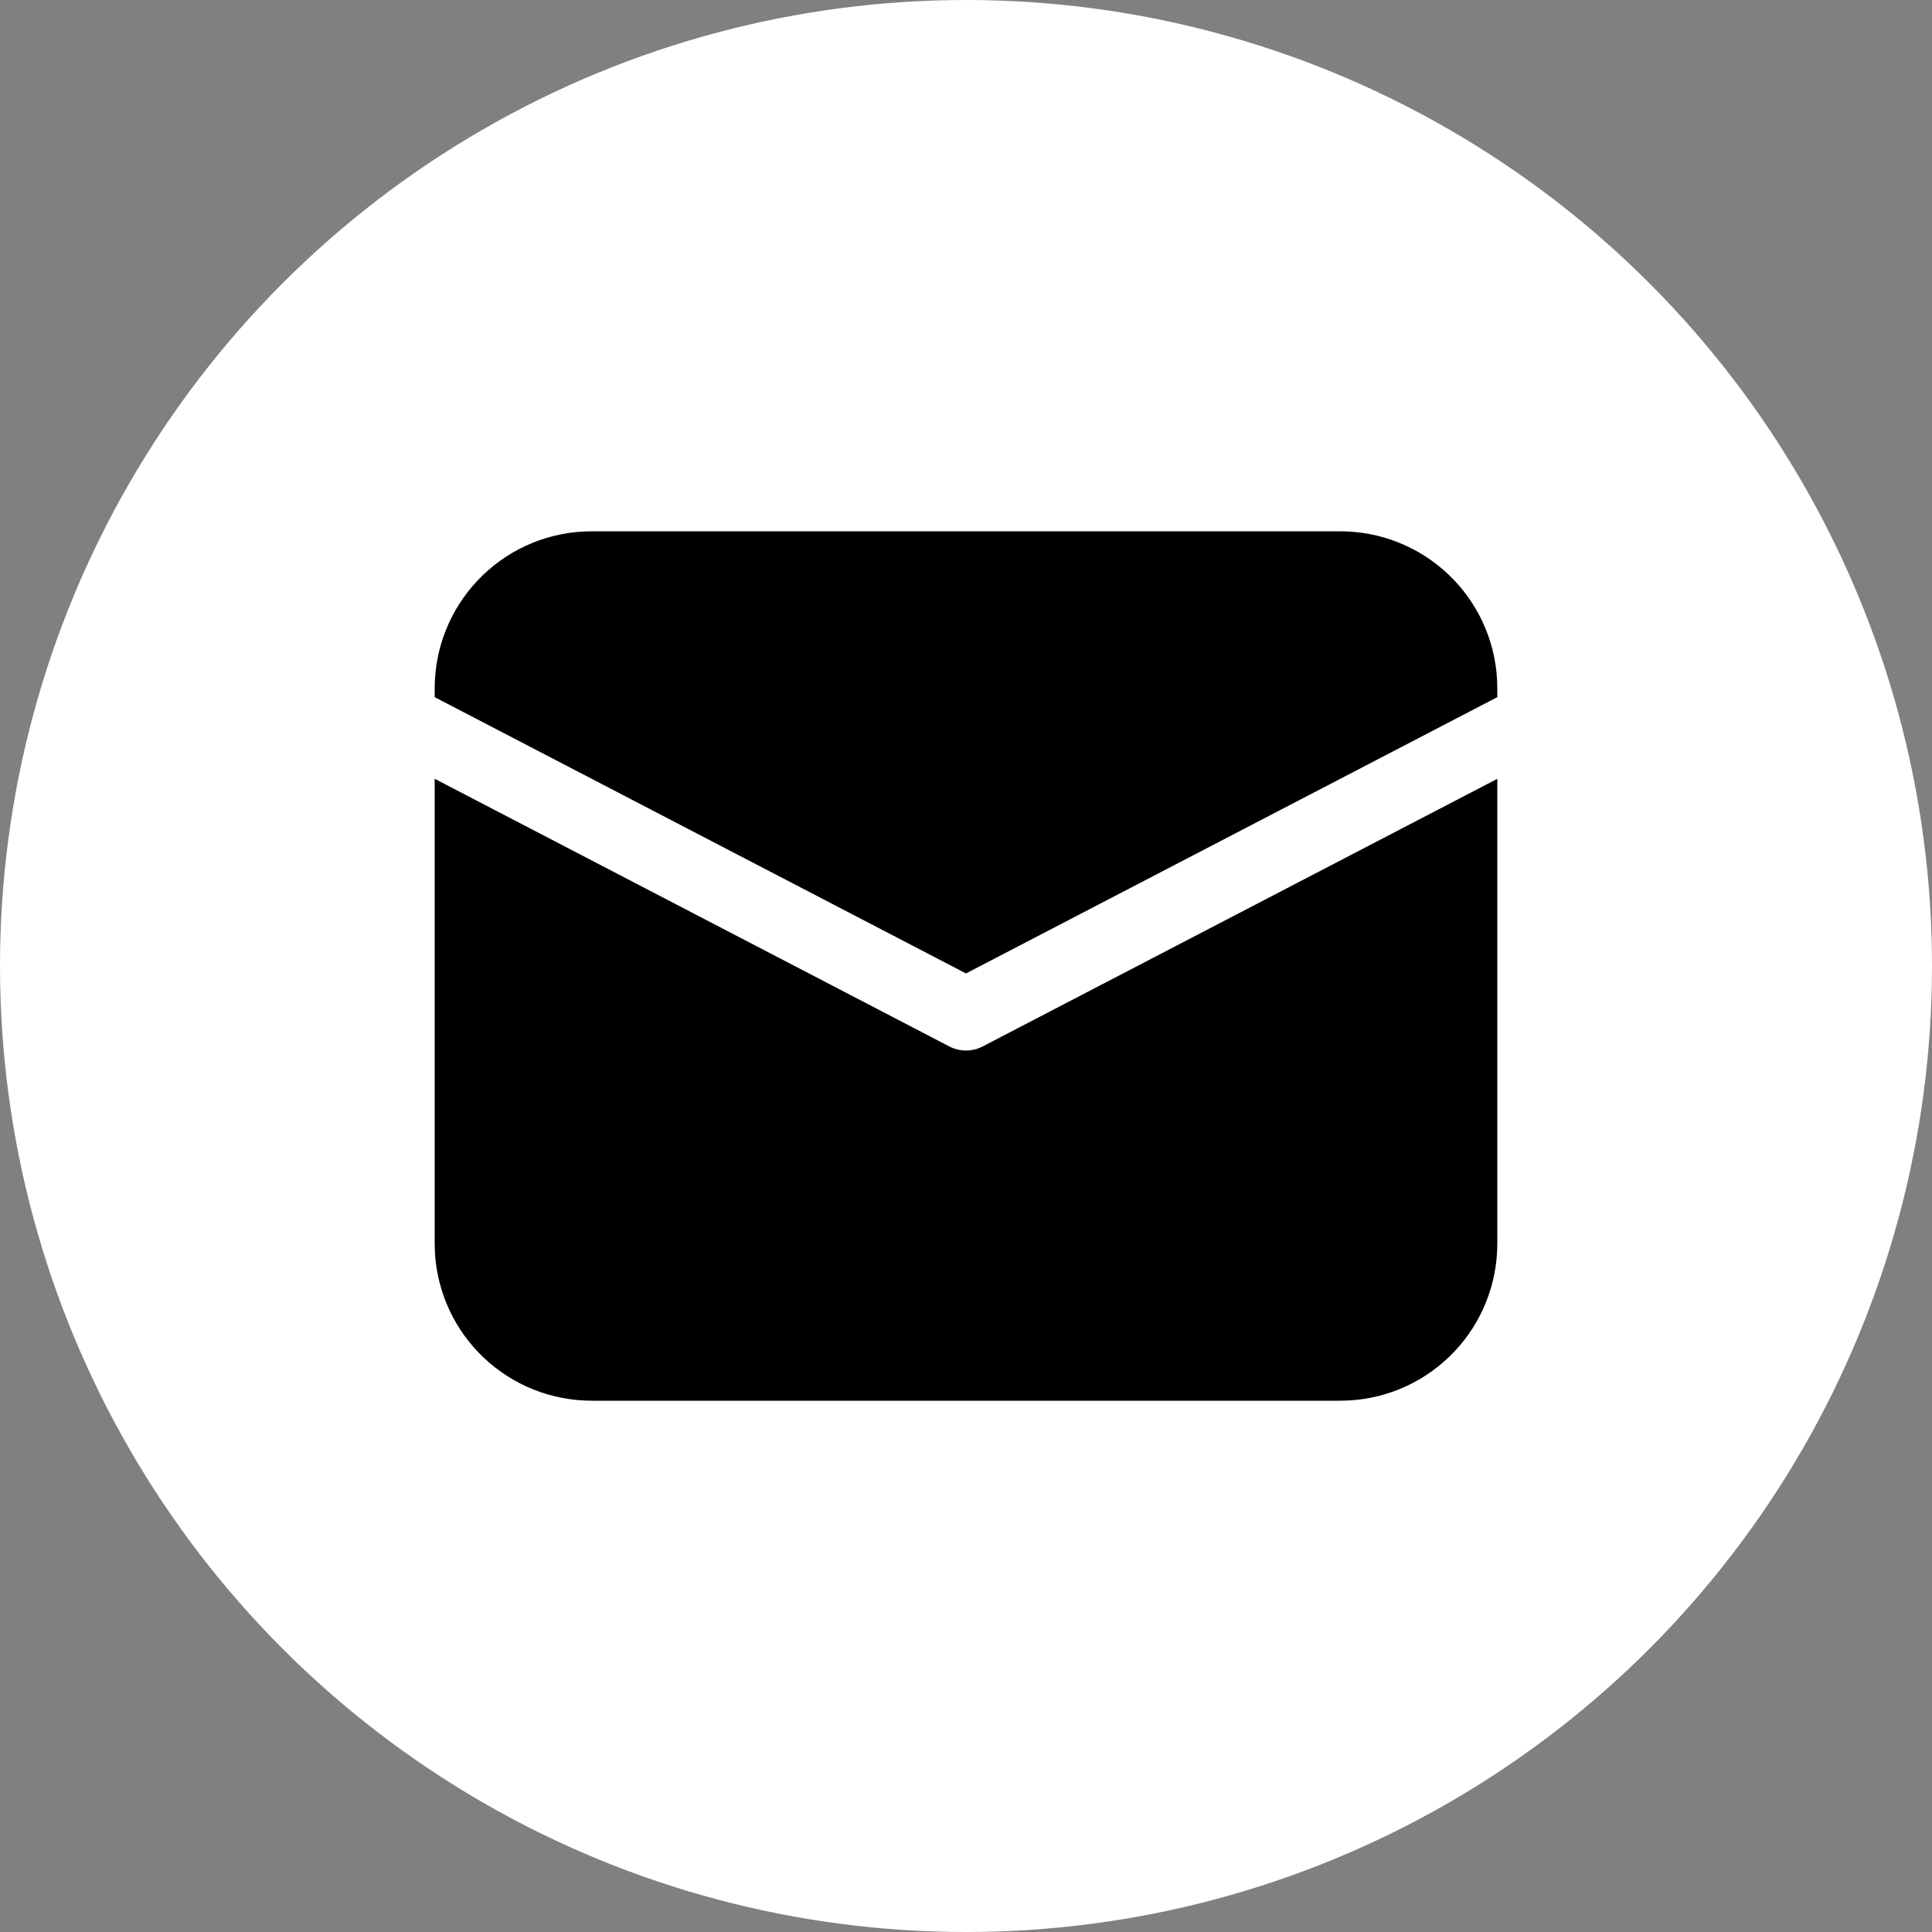 <svg width="40" height="40" viewBox="0 0 40 40" fill="none" xmlns="http://www.w3.org/2000/svg">
<rect x="0" y="0" width="40" height="40" fill="#808080" stroke="none"/>
<circle cx="20" cy="20" r="20" fill="white"/>
<path d="M9 16.124L19.654 21.665C19.761 21.721 19.88 21.75 20 21.75C20.12 21.75 20.239 21.721 20.346 21.665L31 16.125V25.75C31 26.58 30.682 27.379 30.112 27.982C29.542 28.586 28.763 28.948 27.934 28.995L27.75 29H12.25C11.42 29 10.621 28.682 10.018 28.112C9.414 27.542 9.052 26.763 9.005 25.934L9 25.75V16.124ZM12.25 11H27.75C28.58 11 29.379 11.318 29.982 11.888C30.586 12.458 30.948 13.237 30.995 14.066L31 14.25V14.434L20 20.154L9 14.434V14.25C9 13.42 9.318 12.621 9.888 12.018C10.458 11.414 11.237 11.052 12.066 11.005L12.25 11Z" fill="black"/>
</svg>

